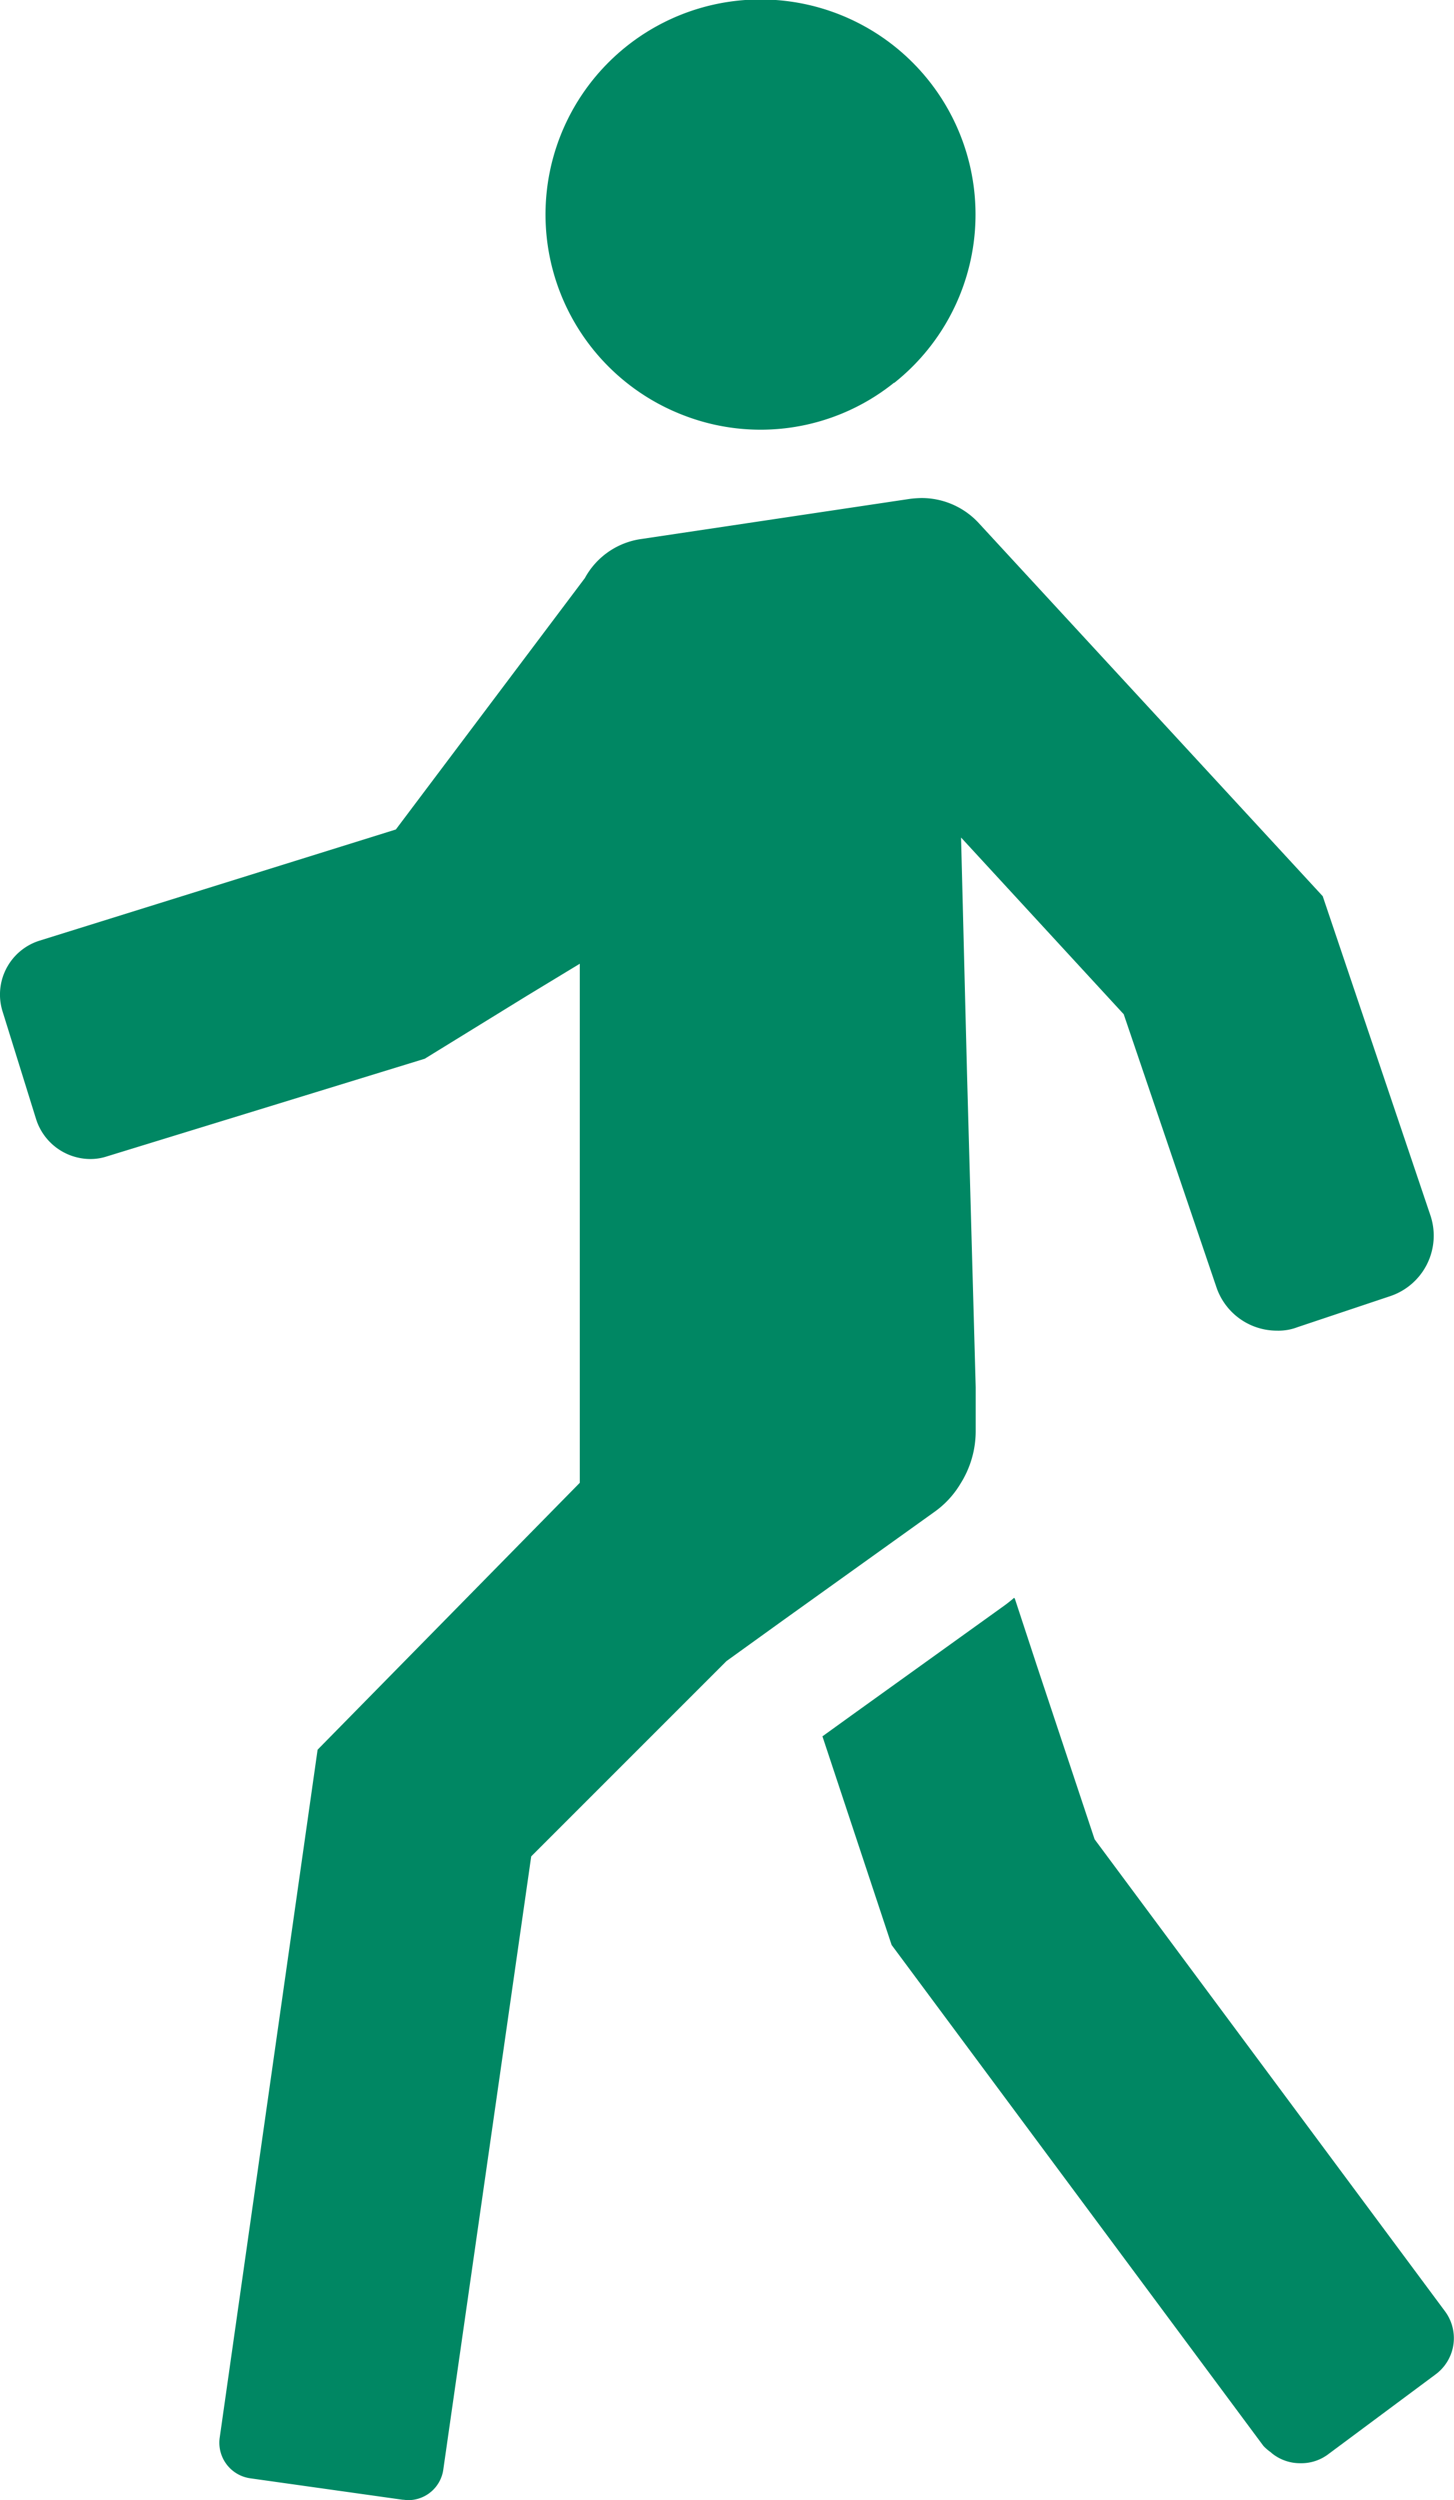<svg xmlns="http://www.w3.org/2000/svg" width="40.717" height="70.005" viewBox="0 0 40.717 70.005">
  <g id="歩く人のシルエットアイコン素材_2" data-name="歩く人のシルエットアイコン素材 2" transform="translate(-107.106)">
    <path id="パス_1787" data-name="パス 1787" d="M281.573,329.147l-.635-1.932-.007.006-.008-.022a4.11,4.11,0,0,1-.35.273l-4.188,3.008-.832.6,1.937,5.841L287.9,350.946a1.278,1.278,0,0,0,.2.174l.041.036a1.256,1.256,0,0,0,.787.277h0a1.255,1.255,0,0,0,.765-.234l3.03-2.253a1.262,1.262,0,0,0,.252-1.783l-9.8-13.2Z" transform="translate(-145.416 -282.462)" fill="#008763"/>
    <path id="パス_1788" data-name="パス 1788" d="M118.521,158.06a.994.994,0,0,0,1-.864l2.461-17.162,5.469-5.469,1.609-1.159,4.2-3.008a2.6,2.6,0,0,0,.743-.8,2.759,2.759,0,0,0,.426-1.466V126.9l-.244-8.816-.166-6.578,4.555,4.948,2.593,7.635a1.79,1.79,0,0,0,1.7,1.225,1.5,1.5,0,0,0,.58-.1l2.582-.864a1.786,1.786,0,0,0,1.126-2.286l-3.008-8.915L134.513,102.7a2.179,2.179,0,0,0-1.6-.7,3.038,3.038,0,0,0-.317.022l-7.536,1.126a2.136,2.136,0,0,0-1.576,1.094l-5.293,7.039-9.976,3.112a1.582,1.582,0,0,0-1.038,1.98l.94,3.019a1.6,1.6,0,0,0,1.509,1.116,1.485,1.485,0,0,0,.482-.076L119,117.7l2.858-1.76,1.484-.9v14.534L116,137.047,113.26,156.3a1.006,1.006,0,0,0,.853,1.148l4.265.6C118.433,158.049,118.477,158.06,118.521,158.06Z" transform="translate(0 -88.055)" fill="#008763"/>
    <path id="パス_1789" data-name="パス 1789" d="M222.64,11.605a5.966,5.966,0,0,0,5.95-.886h.011a6.021,6.021,0,1,0-5.961.886Z" transform="translate(-96.451)" fill="#008763"/>
  </g>
</svg>
